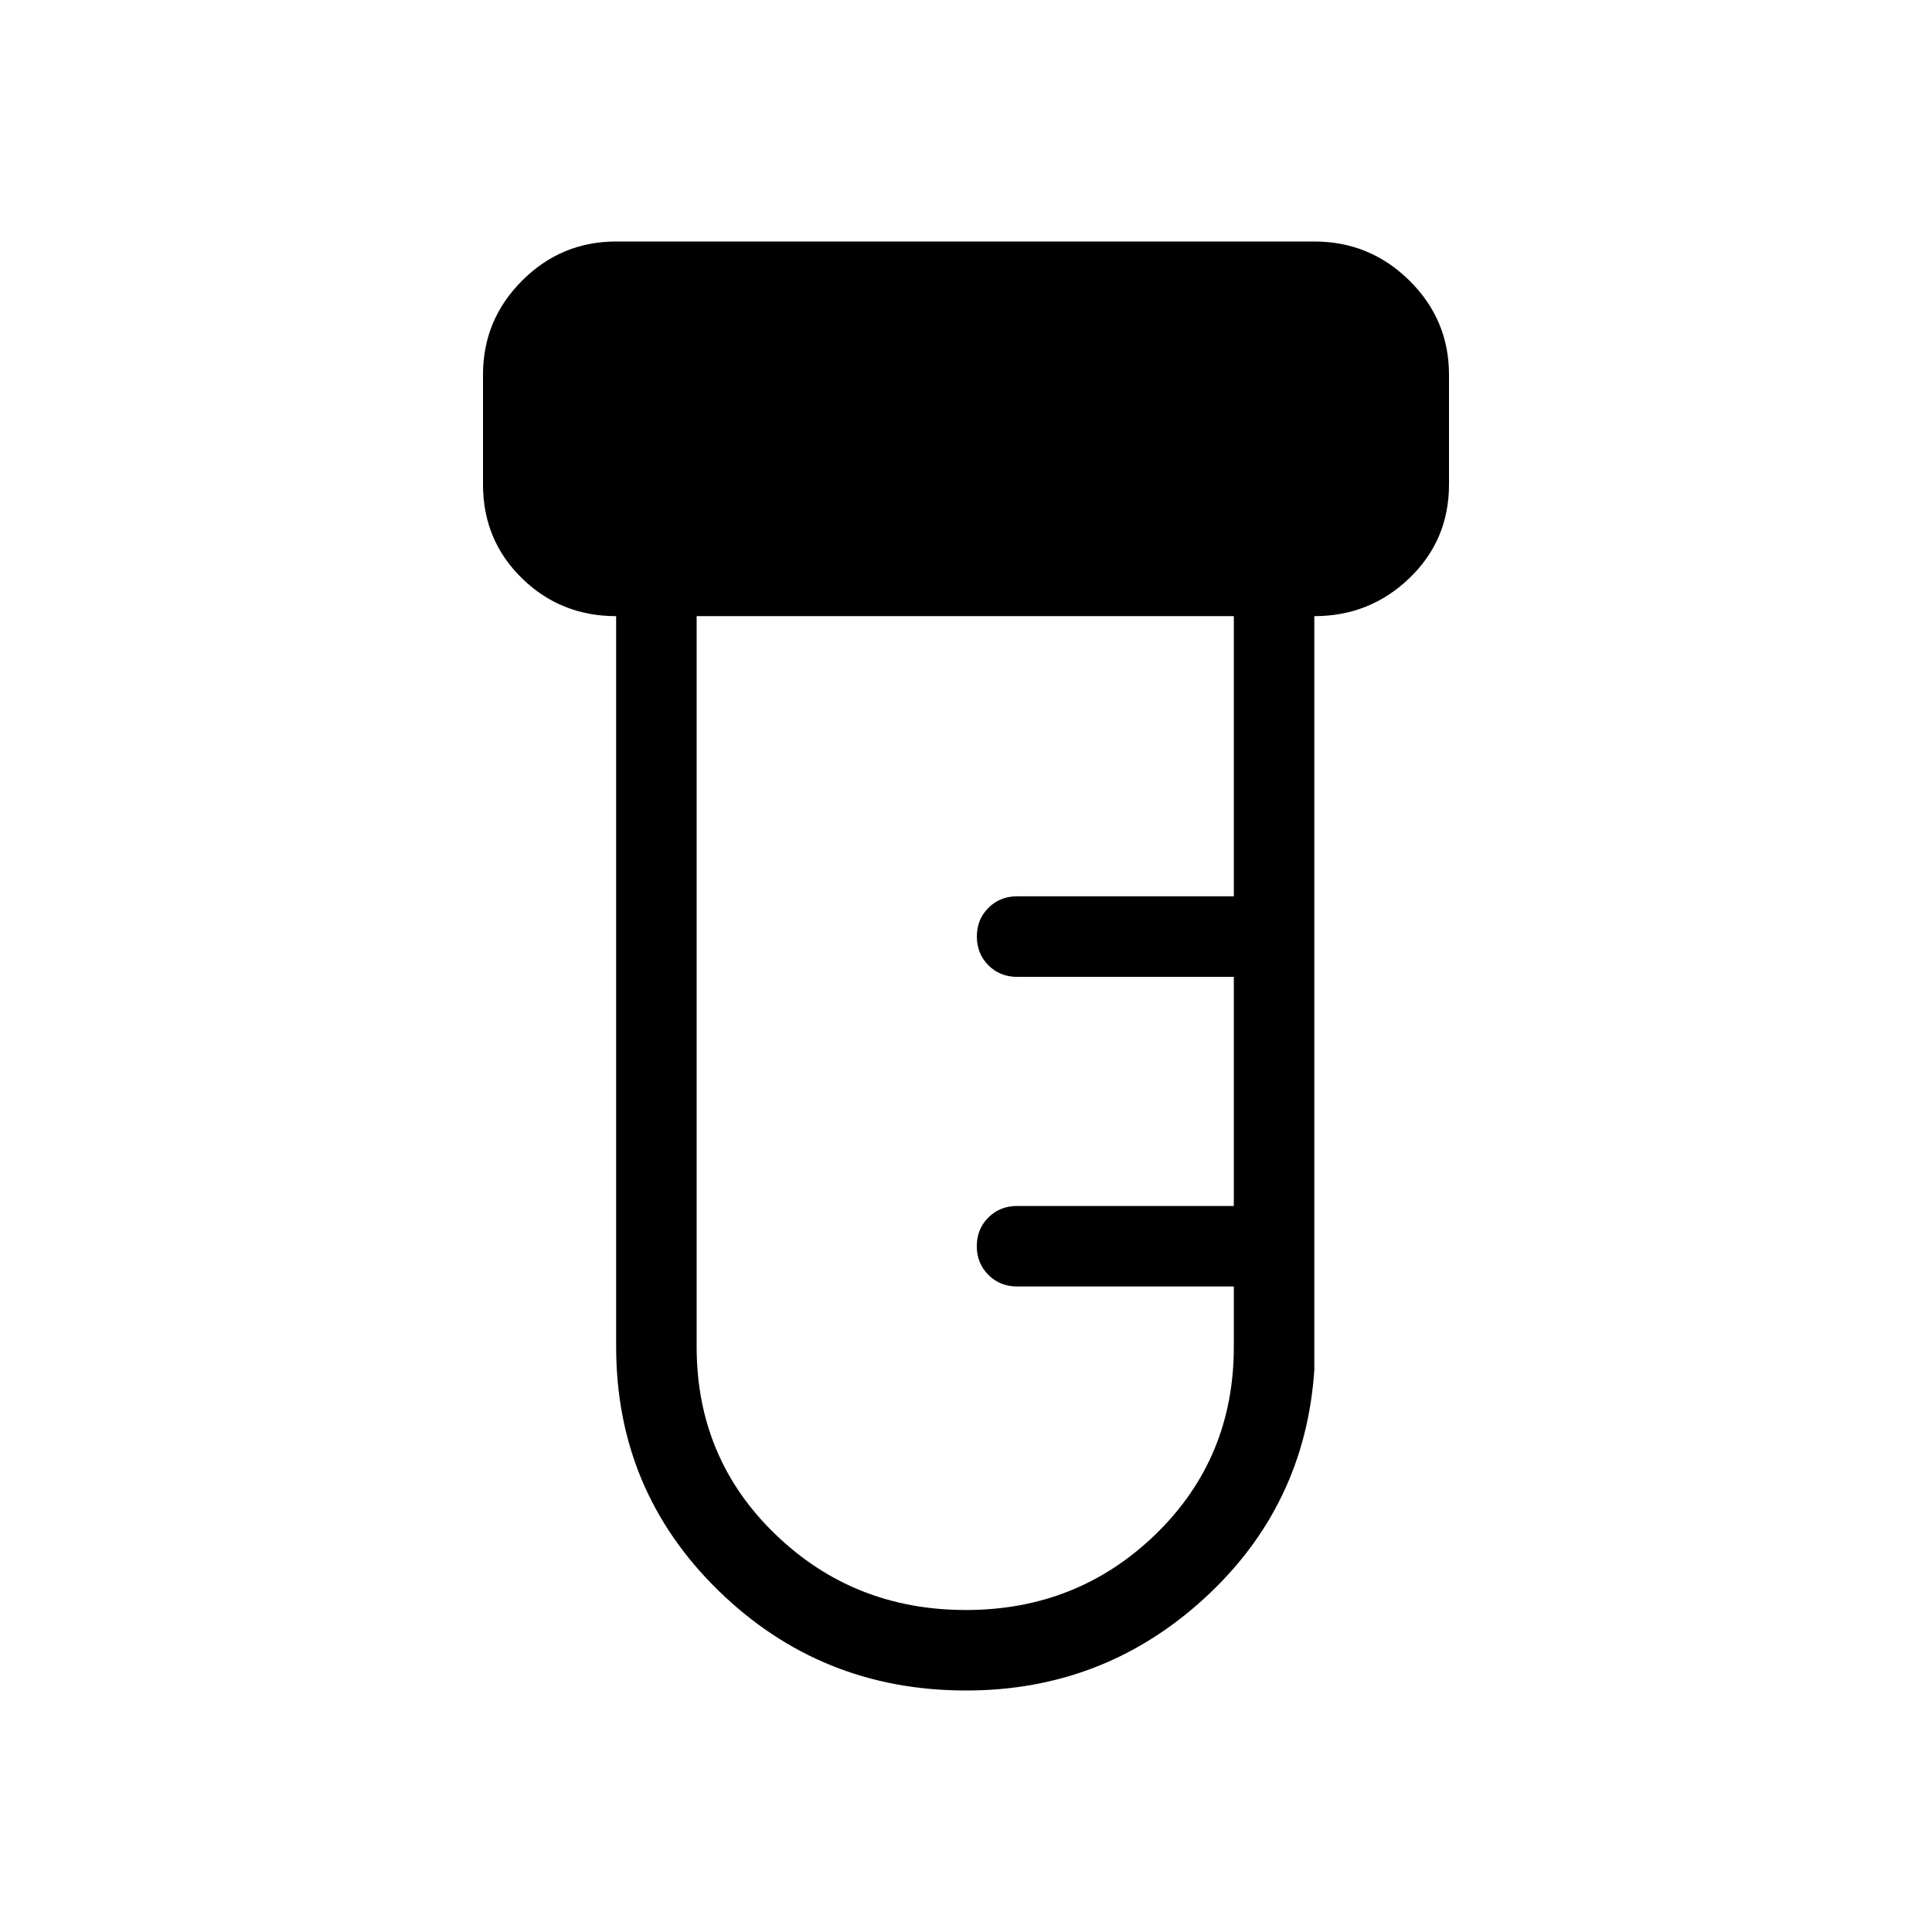 <svg xmlns="http://www.w3.org/2000/svg" xmlns:xlink="http://www.w3.org/1999/xlink" width="24" height="24" viewBox="0 0 24 24"><path fill="currentColor" d="M12 21q-1.804 0-3.075-1.241T7.654 16.73V7.654q-.69 0-1.172-.472Q6 6.709 6 6.019V4.654q0-.682.486-1.168T7.654 3h8.673q.69 0 1.182.486q.491.486.491 1.168v1.365q0 .69-.492 1.163q-.491.472-1.181.472v9.365q-.115 1.69-1.366 2.836T12 21m0-1q1.386 0 2.357-.942q.97-.943.97-2.327v-.75h-2.693q-.212 0-.356-.144t-.144-.357t.144-.356t.356-.143h2.693v-2.846h-2.692q-.213 0-.357-.144q-.143-.144-.143-.357t.143-.356t.357-.144h2.692v-3.48H8.654v9.077q0 1.384.976 2.327T12 20"/></svg>